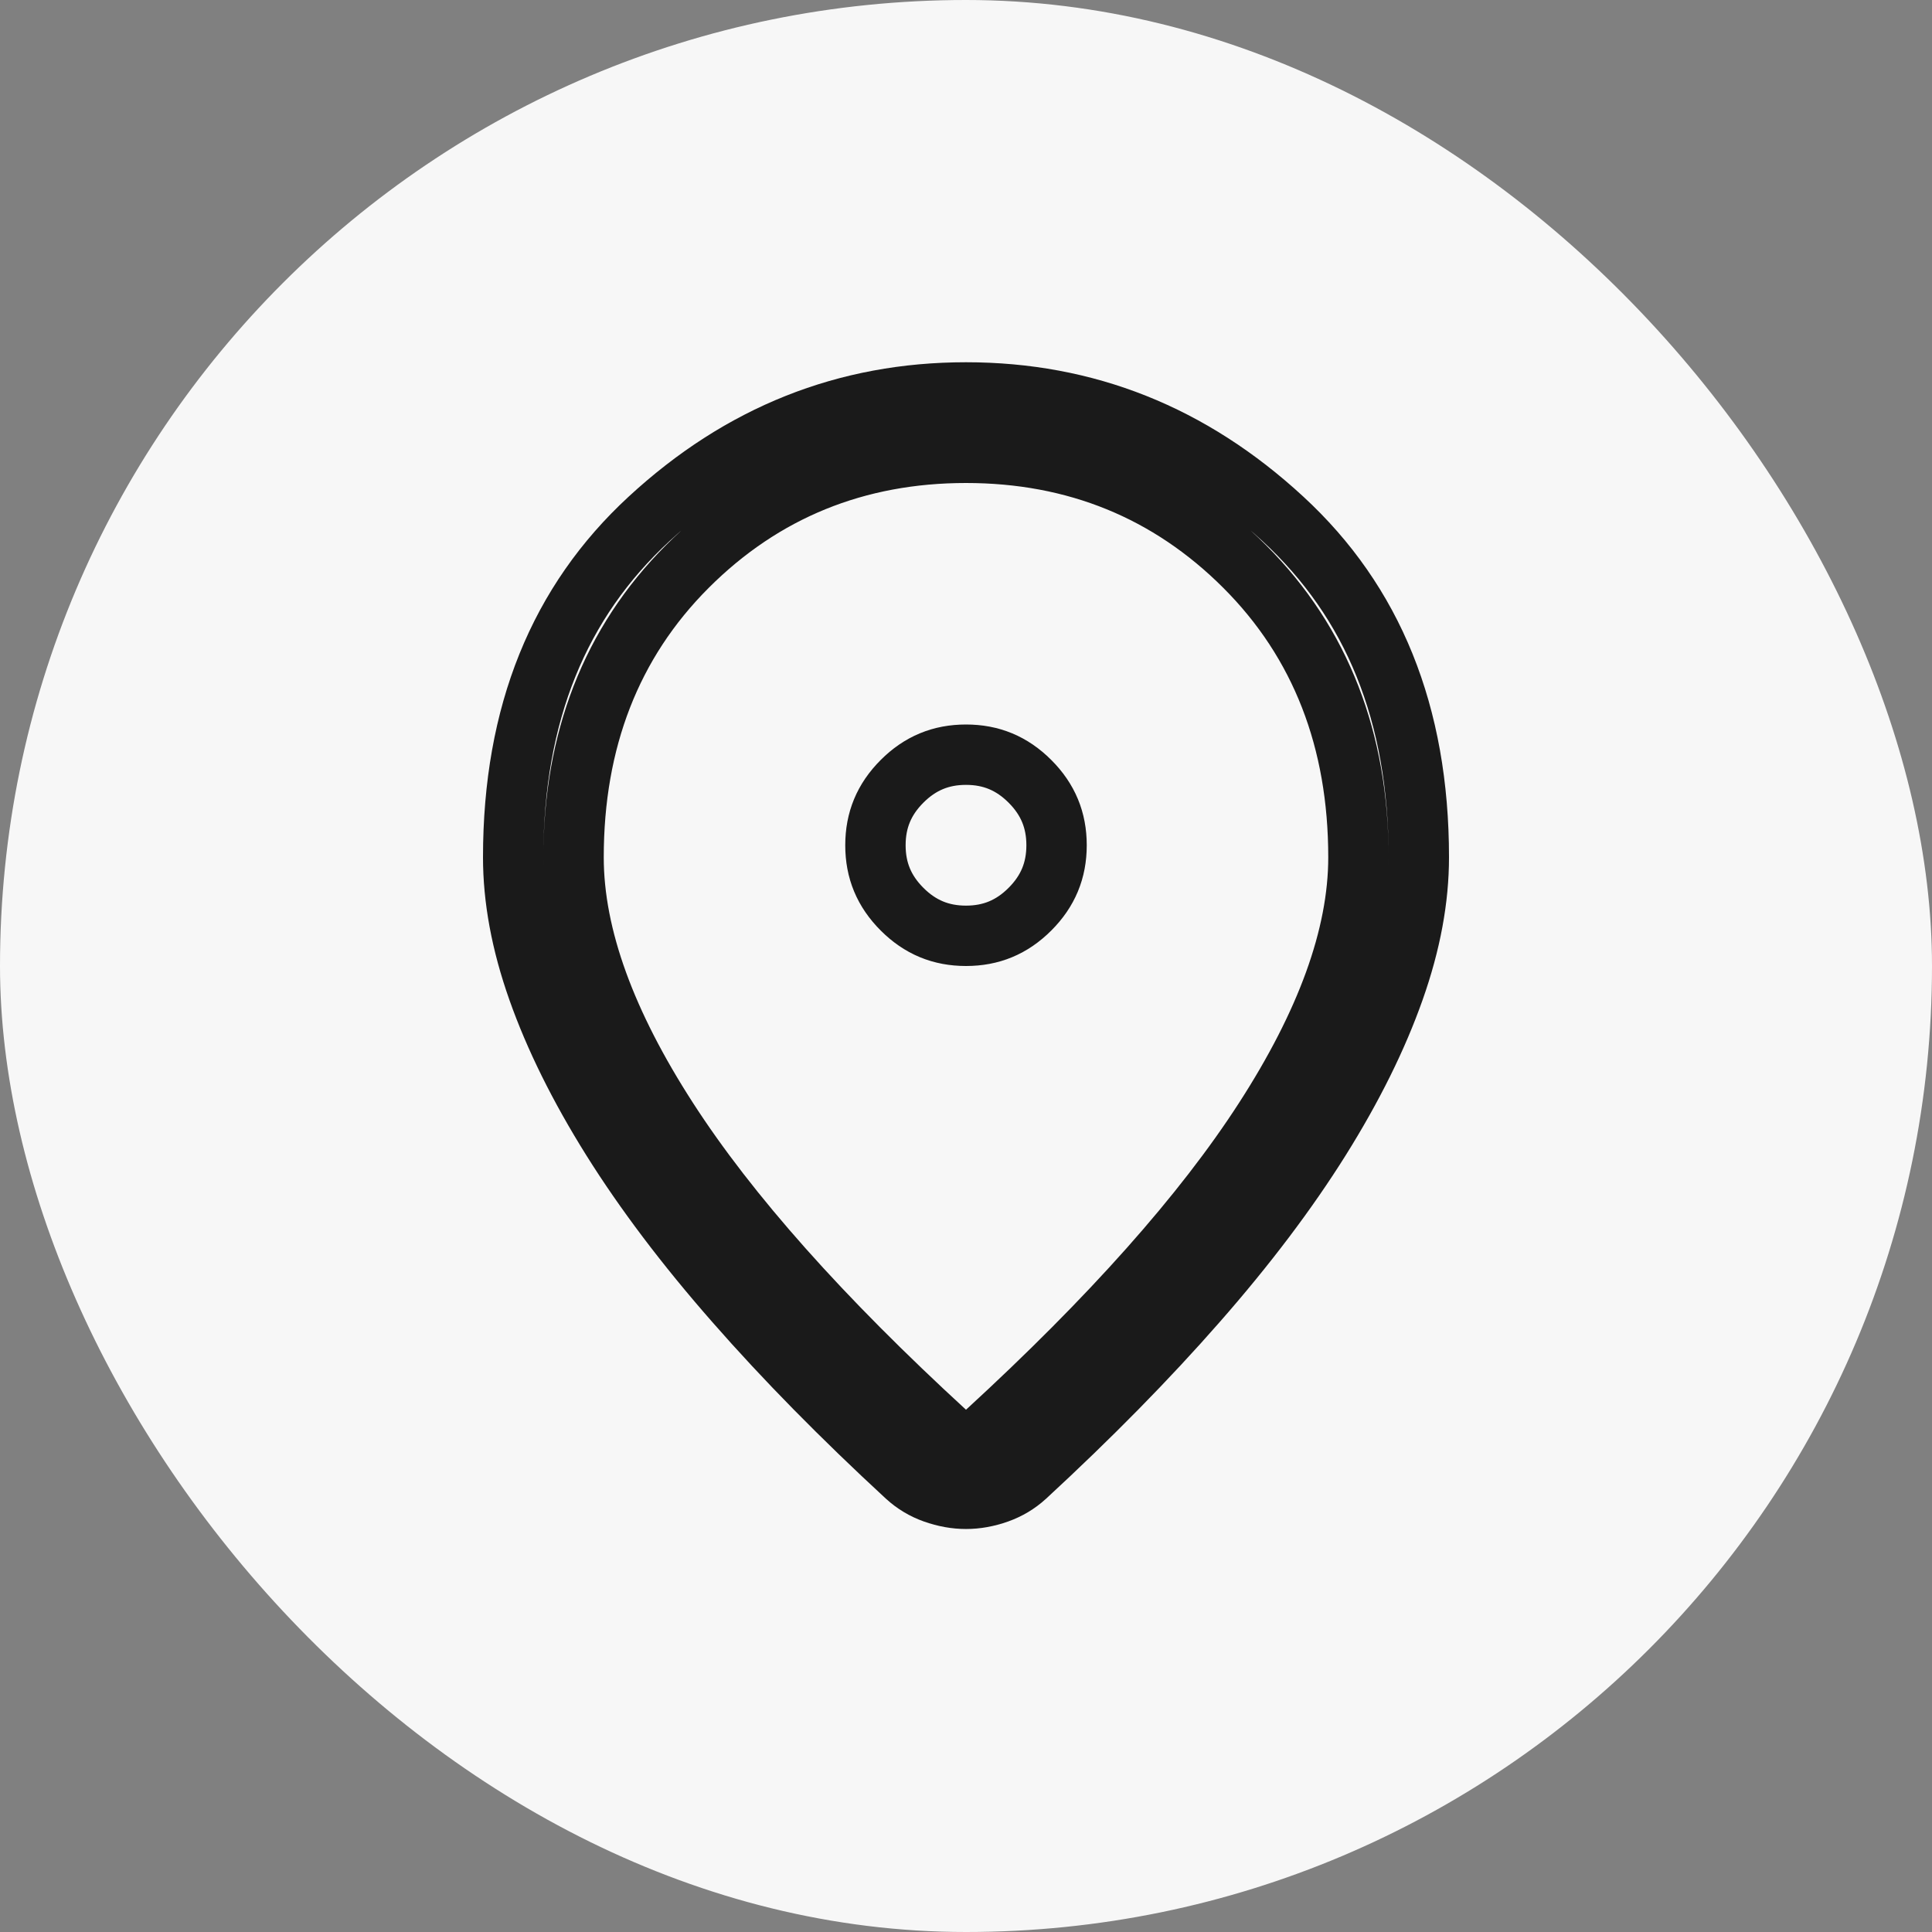 <svg width="32" height="32" viewBox="0 0 32 32" fill="none" xmlns="http://www.w3.org/2000/svg">
<rect x="0" y="0" width="32" height="32" fill="#808080" stroke="none"/>
<rect width="32" height="32" rx="16" fill="#F7F7F7"/>
<mask id="mask0_696_4599" style="mask-type:alpha" maskUnits="userSpaceOnUse" x="4" y="4" width="24" height="24">
<rect x="4" y="4" width="24" height="24" fill="#D9D9D9"/>
</mask>
<g mask="url(#mask0_696_4599)">
<path d="M15.662 23.718L16 24.029L16.338 23.718C18.388 21.836 19.93 20.108 20.945 18.534C21.955 16.968 22.5 15.518 22.5 14.2C22.5 12.267 21.879 10.647 20.616 9.384C19.361 8.129 17.812 7.5 16 7.5C14.188 7.5 12.639 8.129 11.384 9.384C10.121 10.647 9.5 12.267 9.5 14.2C9.5 15.518 10.045 16.968 11.055 18.534C12.07 20.108 13.612 21.836 15.662 23.718ZM16 24.825C15.827 24.825 15.651 24.794 15.468 24.729C15.297 24.668 15.147 24.578 15.013 24.456C13.941 23.467 12.995 22.505 12.176 21.57C11.357 20.637 10.678 19.737 10.136 18.872C9.594 18.006 9.186 17.18 8.909 16.396C8.633 15.616 8.5 14.885 8.5 14.2C8.5 11.818 9.261 9.967 10.752 8.593C12.271 7.191 14.014 6.5 16 6.5C17.986 6.5 19.729 7.191 21.248 8.593C22.739 9.967 23.5 11.818 23.5 14.2C23.5 14.885 23.367 15.616 23.091 16.396C22.814 17.18 22.406 18.006 21.864 18.872C21.322 19.737 20.643 20.637 19.824 21.57C19.005 22.505 18.059 23.467 16.987 24.456C16.853 24.578 16.702 24.668 16.532 24.729C16.349 24.794 16.173 24.825 16 24.825ZM17.059 15.059C16.76 15.358 16.416 15.5 16 15.5C15.584 15.5 15.24 15.358 14.941 15.059C14.642 14.76 14.5 14.416 14.5 14C14.5 13.584 14.642 13.24 14.941 12.941C15.24 12.642 15.584 12.5 16 12.5C16.416 12.5 16.76 12.642 17.059 12.941C17.358 13.24 17.5 13.584 17.5 14C17.5 14.416 17.358 14.76 17.059 15.059Z" stroke="#1A1A1A"/>
</g>
</svg>
